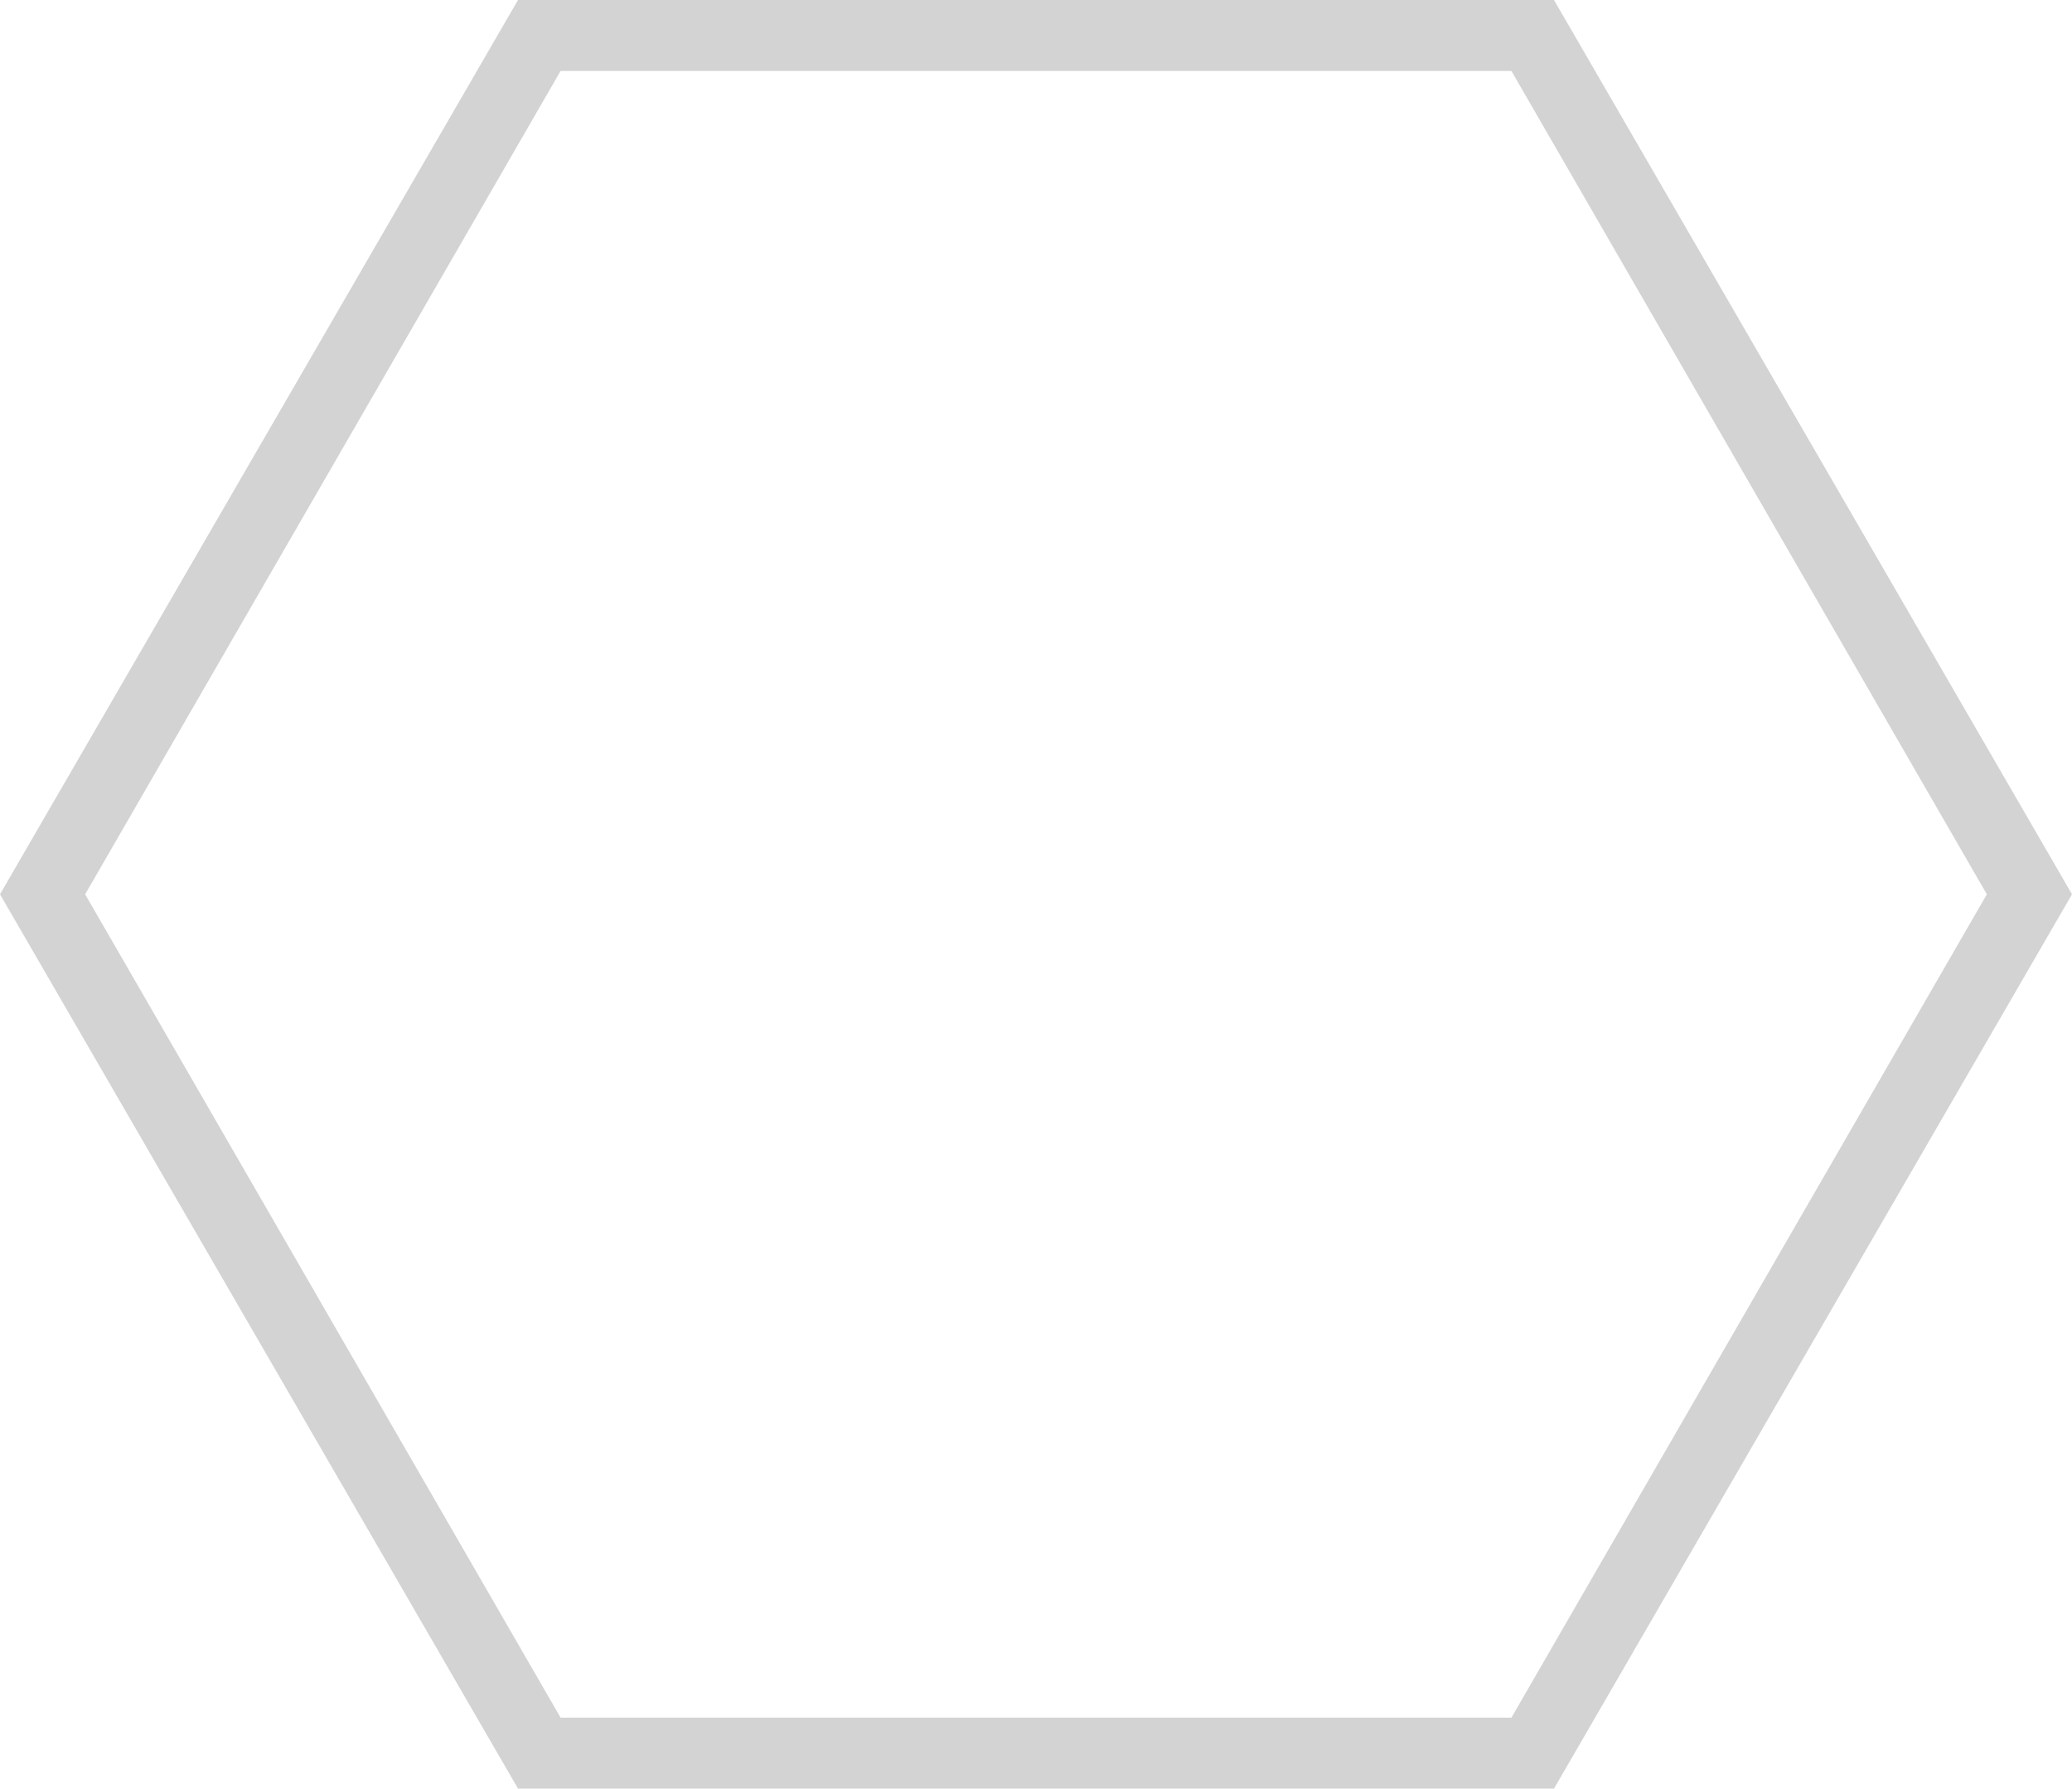 <?xml version="1.0" encoding="utf-8"?>
<!-- Generator: Adobe Illustrator 23.1.1, SVG Export Plug-In . SVG Version: 6.00 Build 0)  -->
<svg version="1.0" xmlns="http://www.w3.org/2000/svg" xmlns:xlink="http://www.w3.org/1999/xlink" x="0px" y="0px" width="29.2px"
	 height="25.2px" viewBox="0 0 29.2 25.2" enable-background="new 0 0 29.2 25.2" xml:space="preserve">
<g id="Layer_1">
	<path fill="#D3D3D3" d="M21.9,25.2H7.3L0,12.6L7.3,0h14.6l7.3,12.6L21.9,25.2z M7.9,24.2h13.4L28,12.6L21.3,1H7.9L1.2,12.6
		L7.9,24.2z"/>
	<g id="Layer_4">
	</g>
</g>
<g id="Layer_3">
</g>
</svg>
